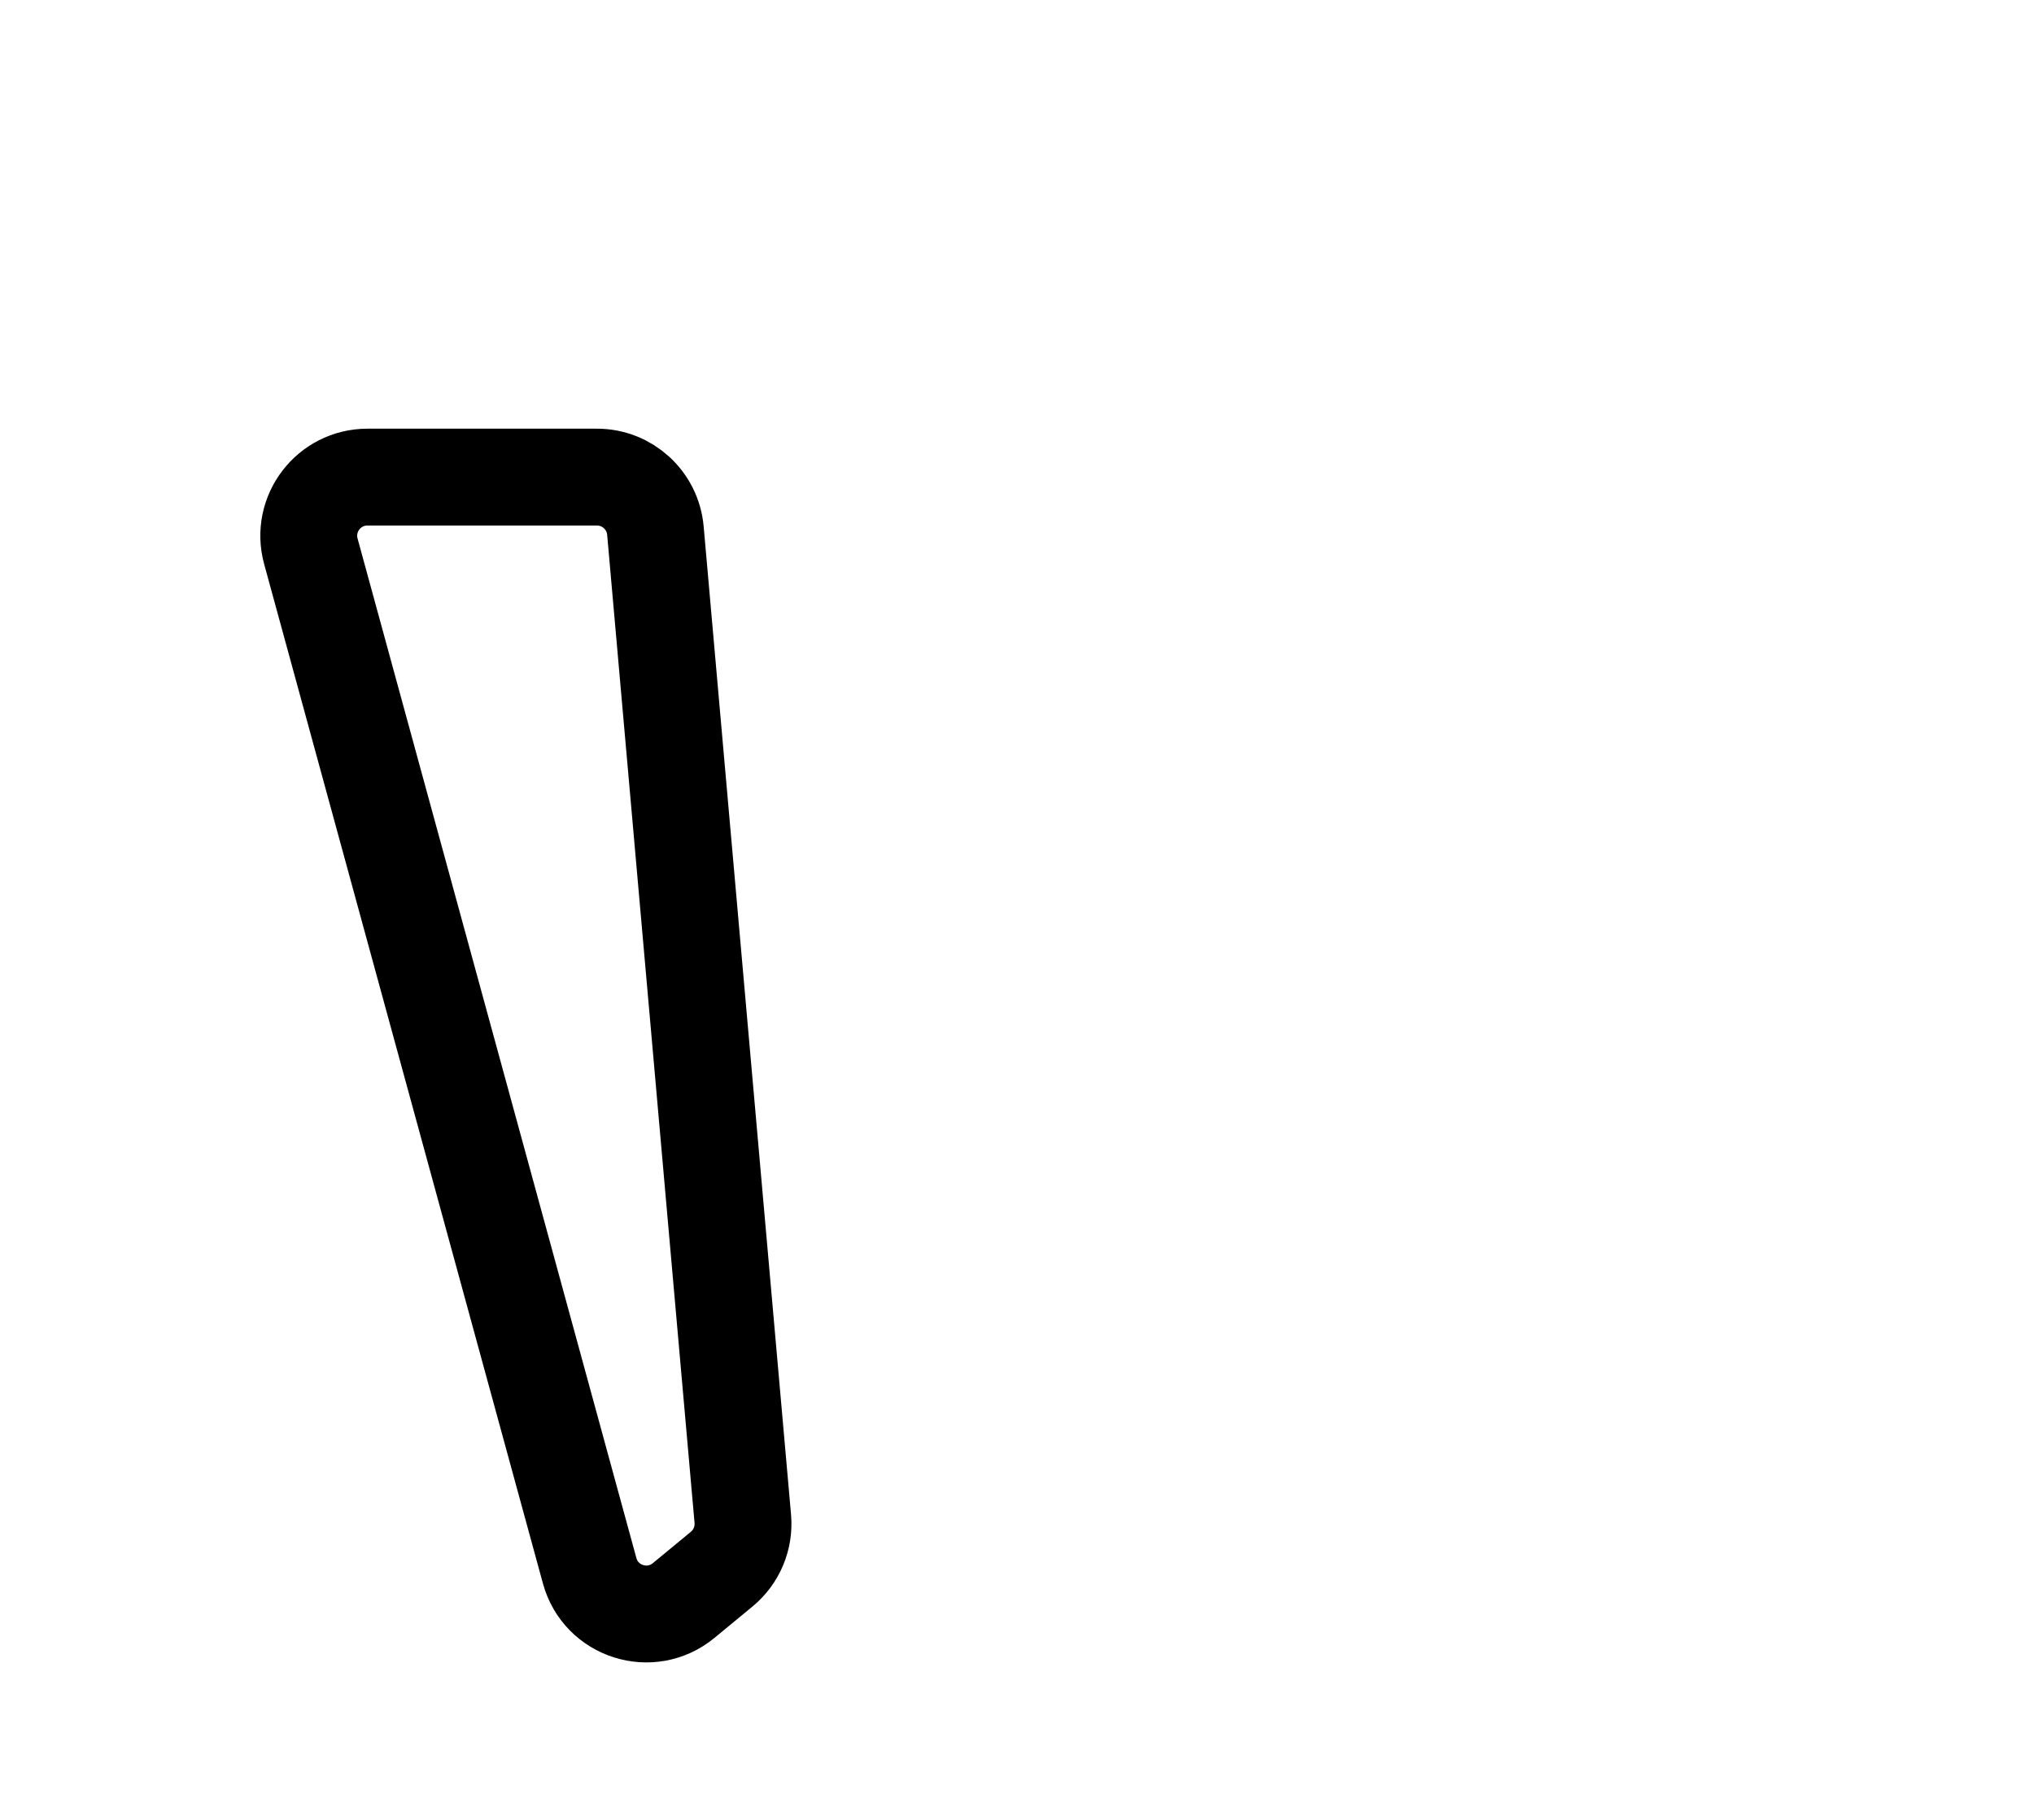 <svg width="693" height="620" viewBox="0 0 693 620" fill="none" xmlns="http://www.w3.org/2000/svg">
<path d="M203.381 162.555H125.204C112.011 162.555 102.432 175.104 105.912 187.83L200.9 535.169C204.728 549.167 221.721 554.556 232.916 545.323L245.878 534.634C250.963 530.439 253.656 524.009 253.075 517.442L223.303 180.793C222.39 170.47 213.743 162.555 203.381 162.555Z" 
stroke="currentColor" stroke-width="33"/>
</svg>
